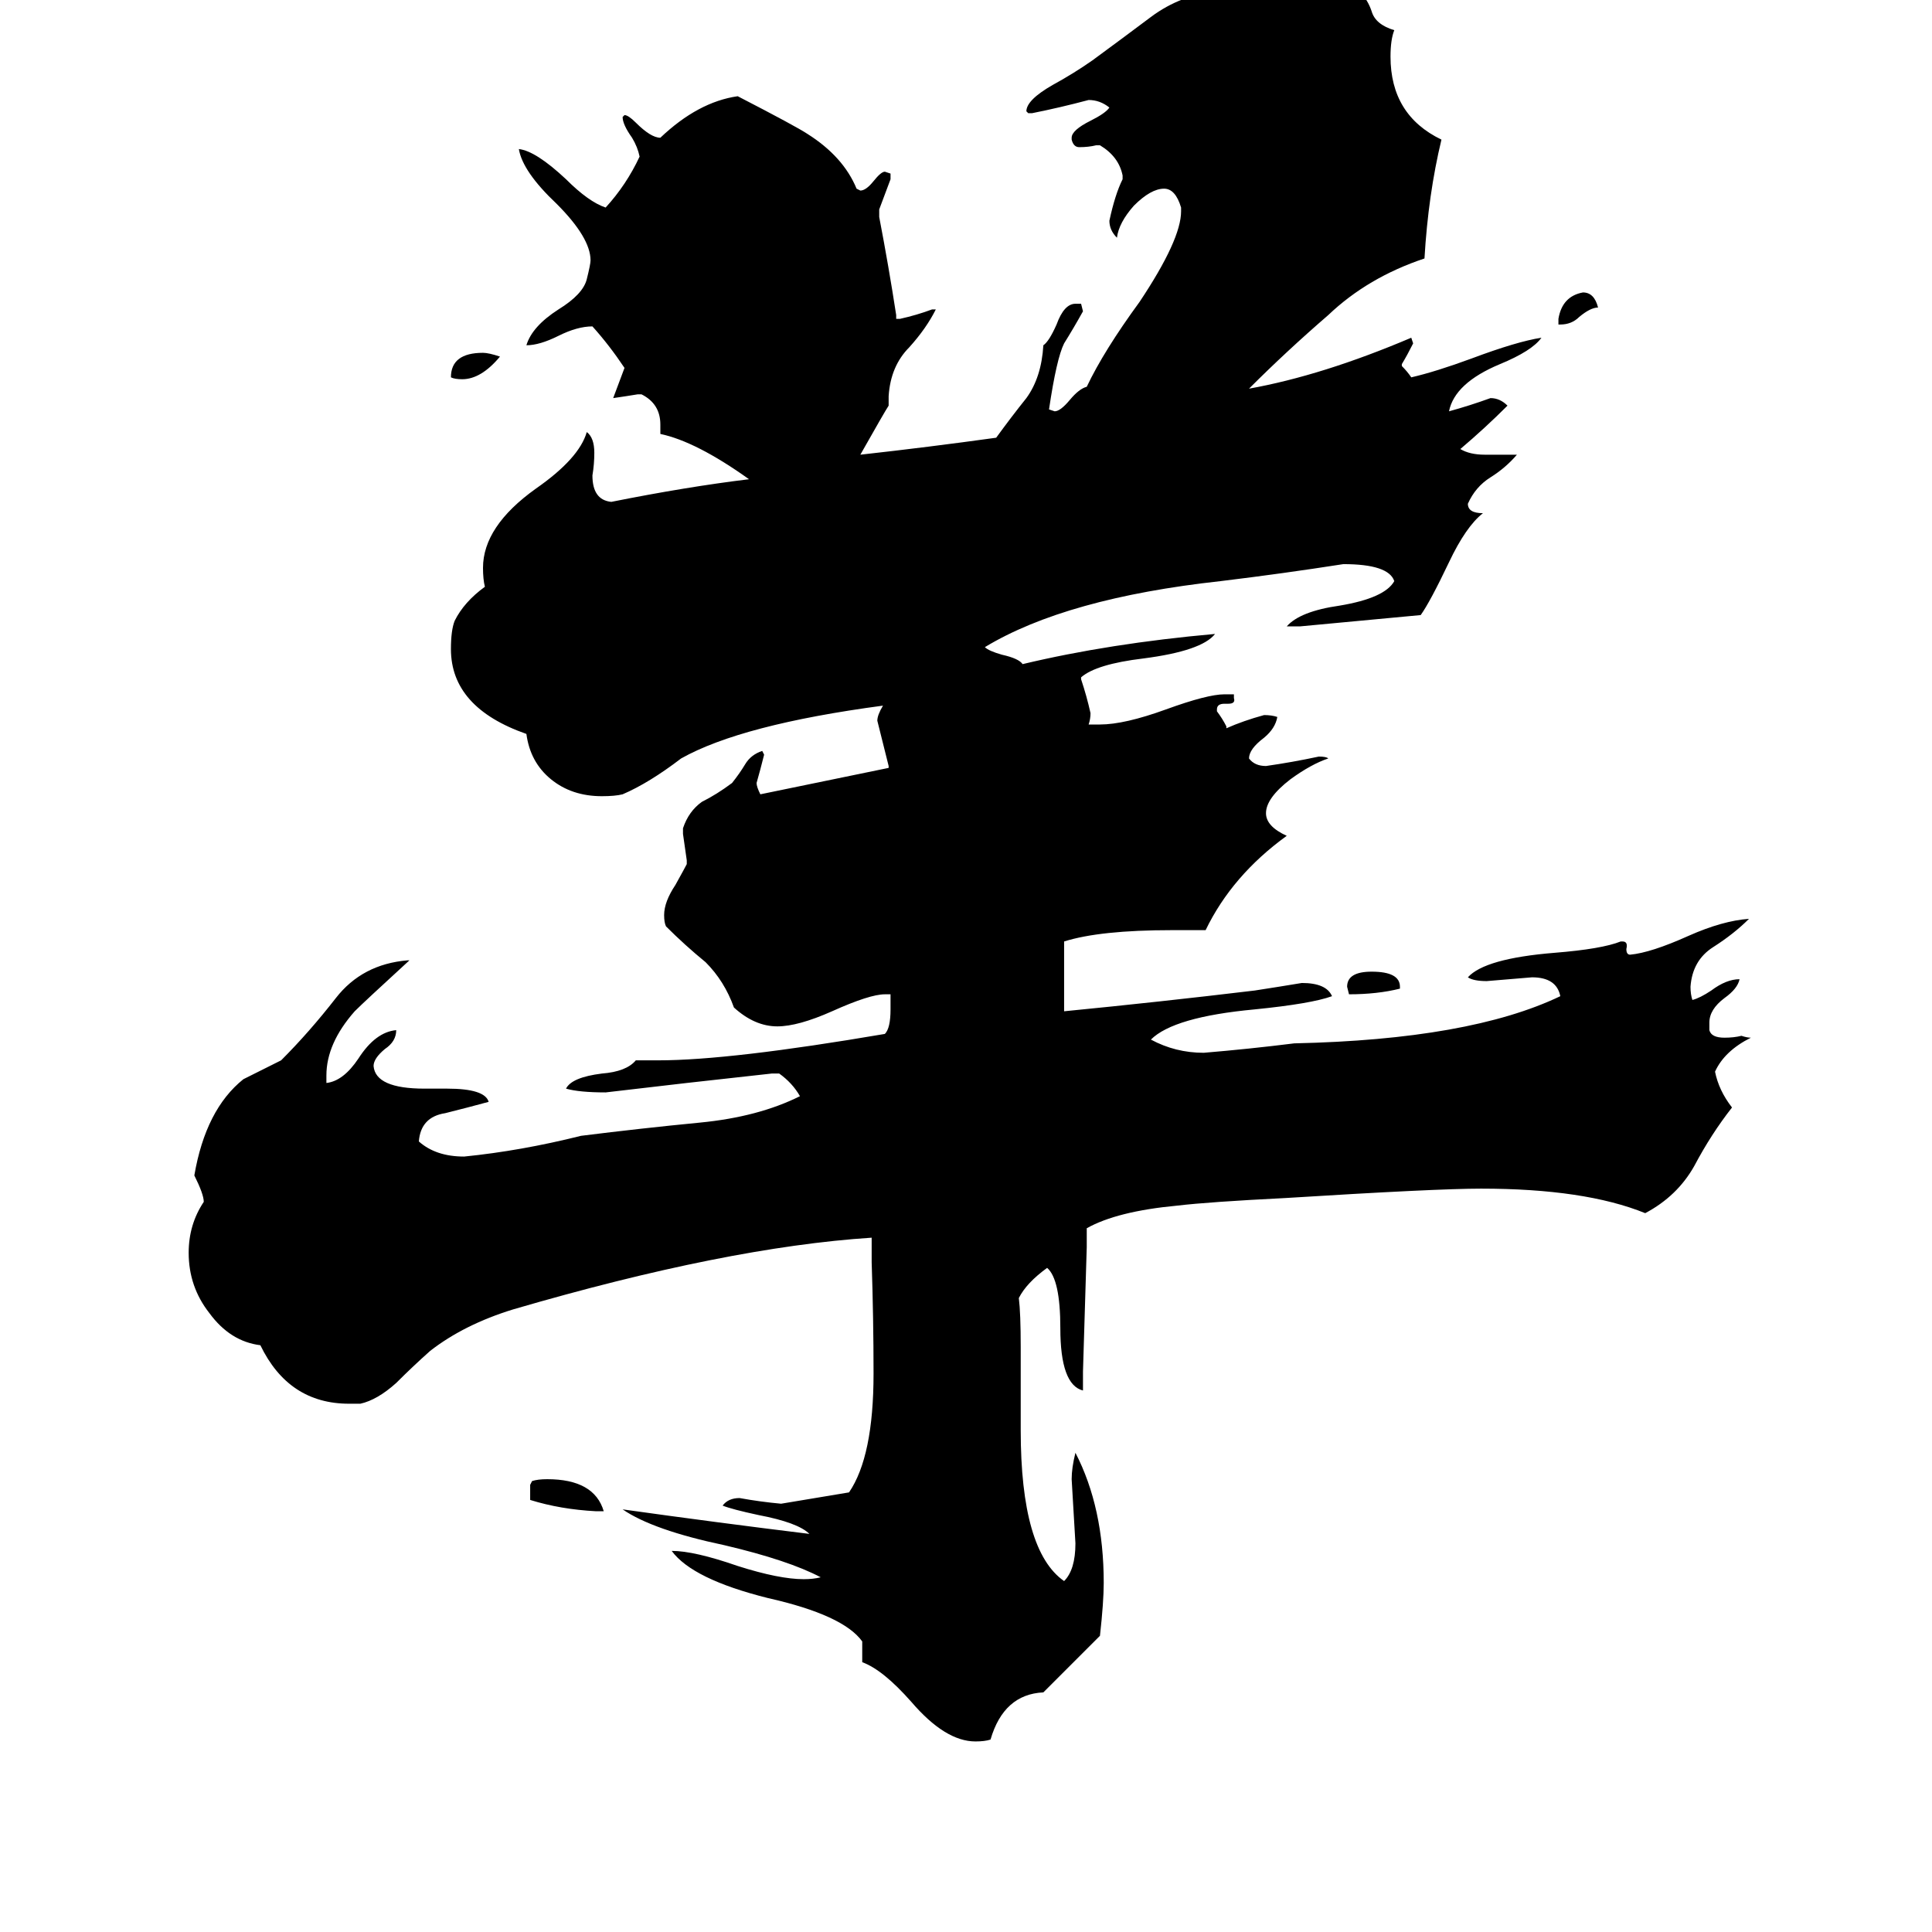 <svg xmlns="http://www.w3.org/2000/svg" viewBox="0 -800 1024 1024">
	<path fill="#000000" d="M827 -628H826V-631Q828 -643 839 -645Q845 -645 847 -637Q843 -637 837 -632Q833 -628 827 -628ZM265 -611Q255 -599 245 -599Q241 -599 239 -600Q239 -613 256 -613Q259 -613 265 -611ZM742 -277V-276Q730 -273 715 -273L714 -277Q714 -285 727 -285Q742 -285 742 -277ZM320 1H316Q297 0 281 -5V-13L282 -15Q285 -16 290 -16Q315 -16 320 1ZM906 -258V-254Q907 -250 914 -250Q919 -250 923 -251Q926 -250 928 -250Q914 -243 909 -232Q911 -222 918 -213Q907 -199 898 -182Q889 -166 872 -157Q840 -170 785 -170Q761 -170 681 -165Q641 -163 624 -161Q592 -158 576 -149V-139Q575 -106 574 -73V-63Q562 -66 562 -96Q562 -122 555 -128Q544 -120 540 -112Q541 -104 541 -86V-42Q541 22 564 38Q570 32 570 18Q569 1 568 -16Q568 -22 570 -30Q585 -1 585 39Q585 49 583 67Q568 82 553 97Q532 98 525 122Q522 123 517 123Q501 123 483 102Q468 85 457 81V70Q447 56 407 47Q367 37 356 22Q368 22 391 30Q413 37 426 37Q431 37 435 36Q418 27 384 19Q346 11 330 0Q380 7 429 13Q423 7 402 3Q388 0 383 -2Q386 -6 392 -6Q403 -4 414 -3Q432 -6 450 -9Q463 -28 463 -72Q463 -101 462 -131V-144Q385 -139 272 -106Q246 -98 228 -84Q219 -76 210 -67Q200 -58 191 -56H185Q153 -56 138 -87Q122 -89 111 -104Q100 -118 100 -136Q100 -151 108 -163Q108 -167 103 -177Q109 -212 129 -228Q139 -233 149 -238Q164 -253 178 -271Q192 -289 216 -291H217Q193 -269 188 -264Q173 -247 173 -230V-226Q182 -227 190 -239Q199 -253 210 -254Q210 -248 204 -244Q198 -239 198 -235Q199 -223 225 -223H237Q257 -223 259 -216Q248 -213 236 -210Q223 -208 222 -195Q231 -187 246 -187Q276 -190 308 -198Q340 -202 371 -205Q402 -208 424 -219Q420 -226 413 -231H409Q363 -226 321 -221Q307 -221 300 -223Q303 -229 319 -231Q332 -232 337 -238H349Q387 -238 469 -252Q472 -255 472 -265V-273H469Q461 -273 441 -264Q423 -256 412 -256Q400 -256 389 -266Q384 -280 374 -290Q363 -299 353 -309Q352 -311 352 -315Q352 -322 358 -331Q363 -340 364 -342V-344Q363 -351 362 -358V-361Q365 -370 372 -375Q380 -379 388 -385Q392 -390 395 -395Q398 -400 404 -402L405 -400Q403 -392 401 -385Q401 -383 403 -379Q437 -386 471 -393V-394Q468 -406 465 -418Q465 -421 468 -426Q393 -416 361 -398Q344 -385 330 -379Q326 -378 319 -378Q303 -378 292 -387Q281 -396 279 -411Q239 -425 239 -456Q239 -466 241 -471Q246 -481 257 -489Q256 -493 256 -499Q256 -521 284 -541Q307 -557 311 -571Q315 -568 315 -560Q315 -554 314 -548Q314 -535 324 -534Q364 -542 397 -546Q369 -566 350 -570V-575Q350 -586 340 -591H338Q332 -590 325 -589L331 -605Q323 -617 314 -627Q306 -627 296 -622Q286 -617 279 -617Q282 -627 296 -636Q309 -644 311 -652Q313 -660 313 -662Q313 -674 295 -692Q277 -709 275 -721Q284 -720 300 -705Q312 -693 321 -690Q332 -702 339 -717Q338 -722 335 -727Q330 -734 330 -738L331 -739Q333 -739 337 -735Q345 -727 350 -727Q370 -746 391 -749Q422 -733 428 -729Q447 -717 454 -700L456 -699Q459 -699 463 -704Q467 -709 469 -709L472 -708V-705Q469 -697 466 -689V-685Q471 -659 475 -633V-631H477Q486 -633 494 -636H496Q491 -626 482 -616Q472 -606 471 -590V-585Q469 -582 456 -559Q492 -563 528 -568Q536 -579 544 -589Q552 -600 553 -617Q556 -619 560 -628Q564 -639 570 -639H573L574 -635Q569 -626 564 -618Q560 -610 556 -583L559 -582Q562 -582 567 -588Q572 -594 576 -595Q585 -614 604 -640Q626 -673 626 -688V-690Q623 -700 617 -700Q610 -700 601 -691Q593 -682 592 -674Q588 -678 588 -683Q591 -697 595 -705V-707Q593 -717 583 -723H581Q577 -722 572 -722Q569 -722 568 -726V-727Q568 -731 578 -736Q586 -740 588 -743Q583 -747 577 -747Q562 -743 547 -740H545L544 -741Q544 -747 558 -755Q569 -761 579 -768Q594 -779 610 -791Q626 -803 647 -805H650Q666 -803 682 -802H686Q698 -804 710 -807Q715 -807 721 -804Q725 -800 727 -794Q729 -787 739 -784Q737 -779 737 -770Q737 -739 764 -726Q757 -697 755 -663Q725 -653 704 -633Q682 -614 662 -594Q701 -601 748 -621L749 -618Q746 -612 743 -607V-606Q746 -603 748 -600Q761 -603 780 -610Q804 -619 817 -621Q812 -614 795 -607Q771 -597 768 -582Q779 -585 790 -589Q795 -589 799 -585Q787 -573 774 -562Q779 -559 787 -559H804Q798 -552 790 -547Q782 -542 778 -533Q778 -528 786 -528Q777 -521 768 -502Q758 -481 753 -474Q721 -471 689 -468H682Q689 -476 710 -479Q734 -483 739 -492Q736 -501 712 -501Q680 -496 647 -492Q565 -483 522 -457Q524 -455 531 -453Q540 -451 542 -448Q588 -459 644 -464Q637 -455 606 -451Q581 -448 573 -441V-440Q576 -431 578 -422Q578 -419 577 -416H583Q596 -416 618 -424Q640 -432 649 -432H654V-430Q655 -427 651 -427H649Q645 -427 645 -424V-423Q648 -419 650 -415V-414Q659 -418 670 -421Q674 -421 677 -420Q676 -414 670 -409Q662 -403 662 -398Q665 -394 671 -394Q685 -396 699 -399Q703 -399 704 -398Q695 -395 684 -387Q671 -377 671 -369Q671 -362 682 -357Q653 -336 639 -307H621Q583 -307 564 -301V-264Q615 -269 665 -275Q678 -277 690 -279Q703 -279 706 -272Q695 -268 665 -265Q622 -261 610 -249Q623 -242 638 -242Q662 -244 686 -247Q779 -249 827 -272Q825 -282 812 -282Q800 -281 788 -280Q781 -280 778 -282Q787 -292 824 -295Q849 -297 859 -301H860Q863 -301 862 -297Q862 -294 864 -294Q875 -295 895 -304Q913 -312 927 -313Q919 -305 908 -298Q897 -291 896 -277Q896 -273 897 -270Q901 -271 907 -275Q915 -281 922 -281Q921 -276 914 -271Q906 -265 906 -258Z"/>
</svg>